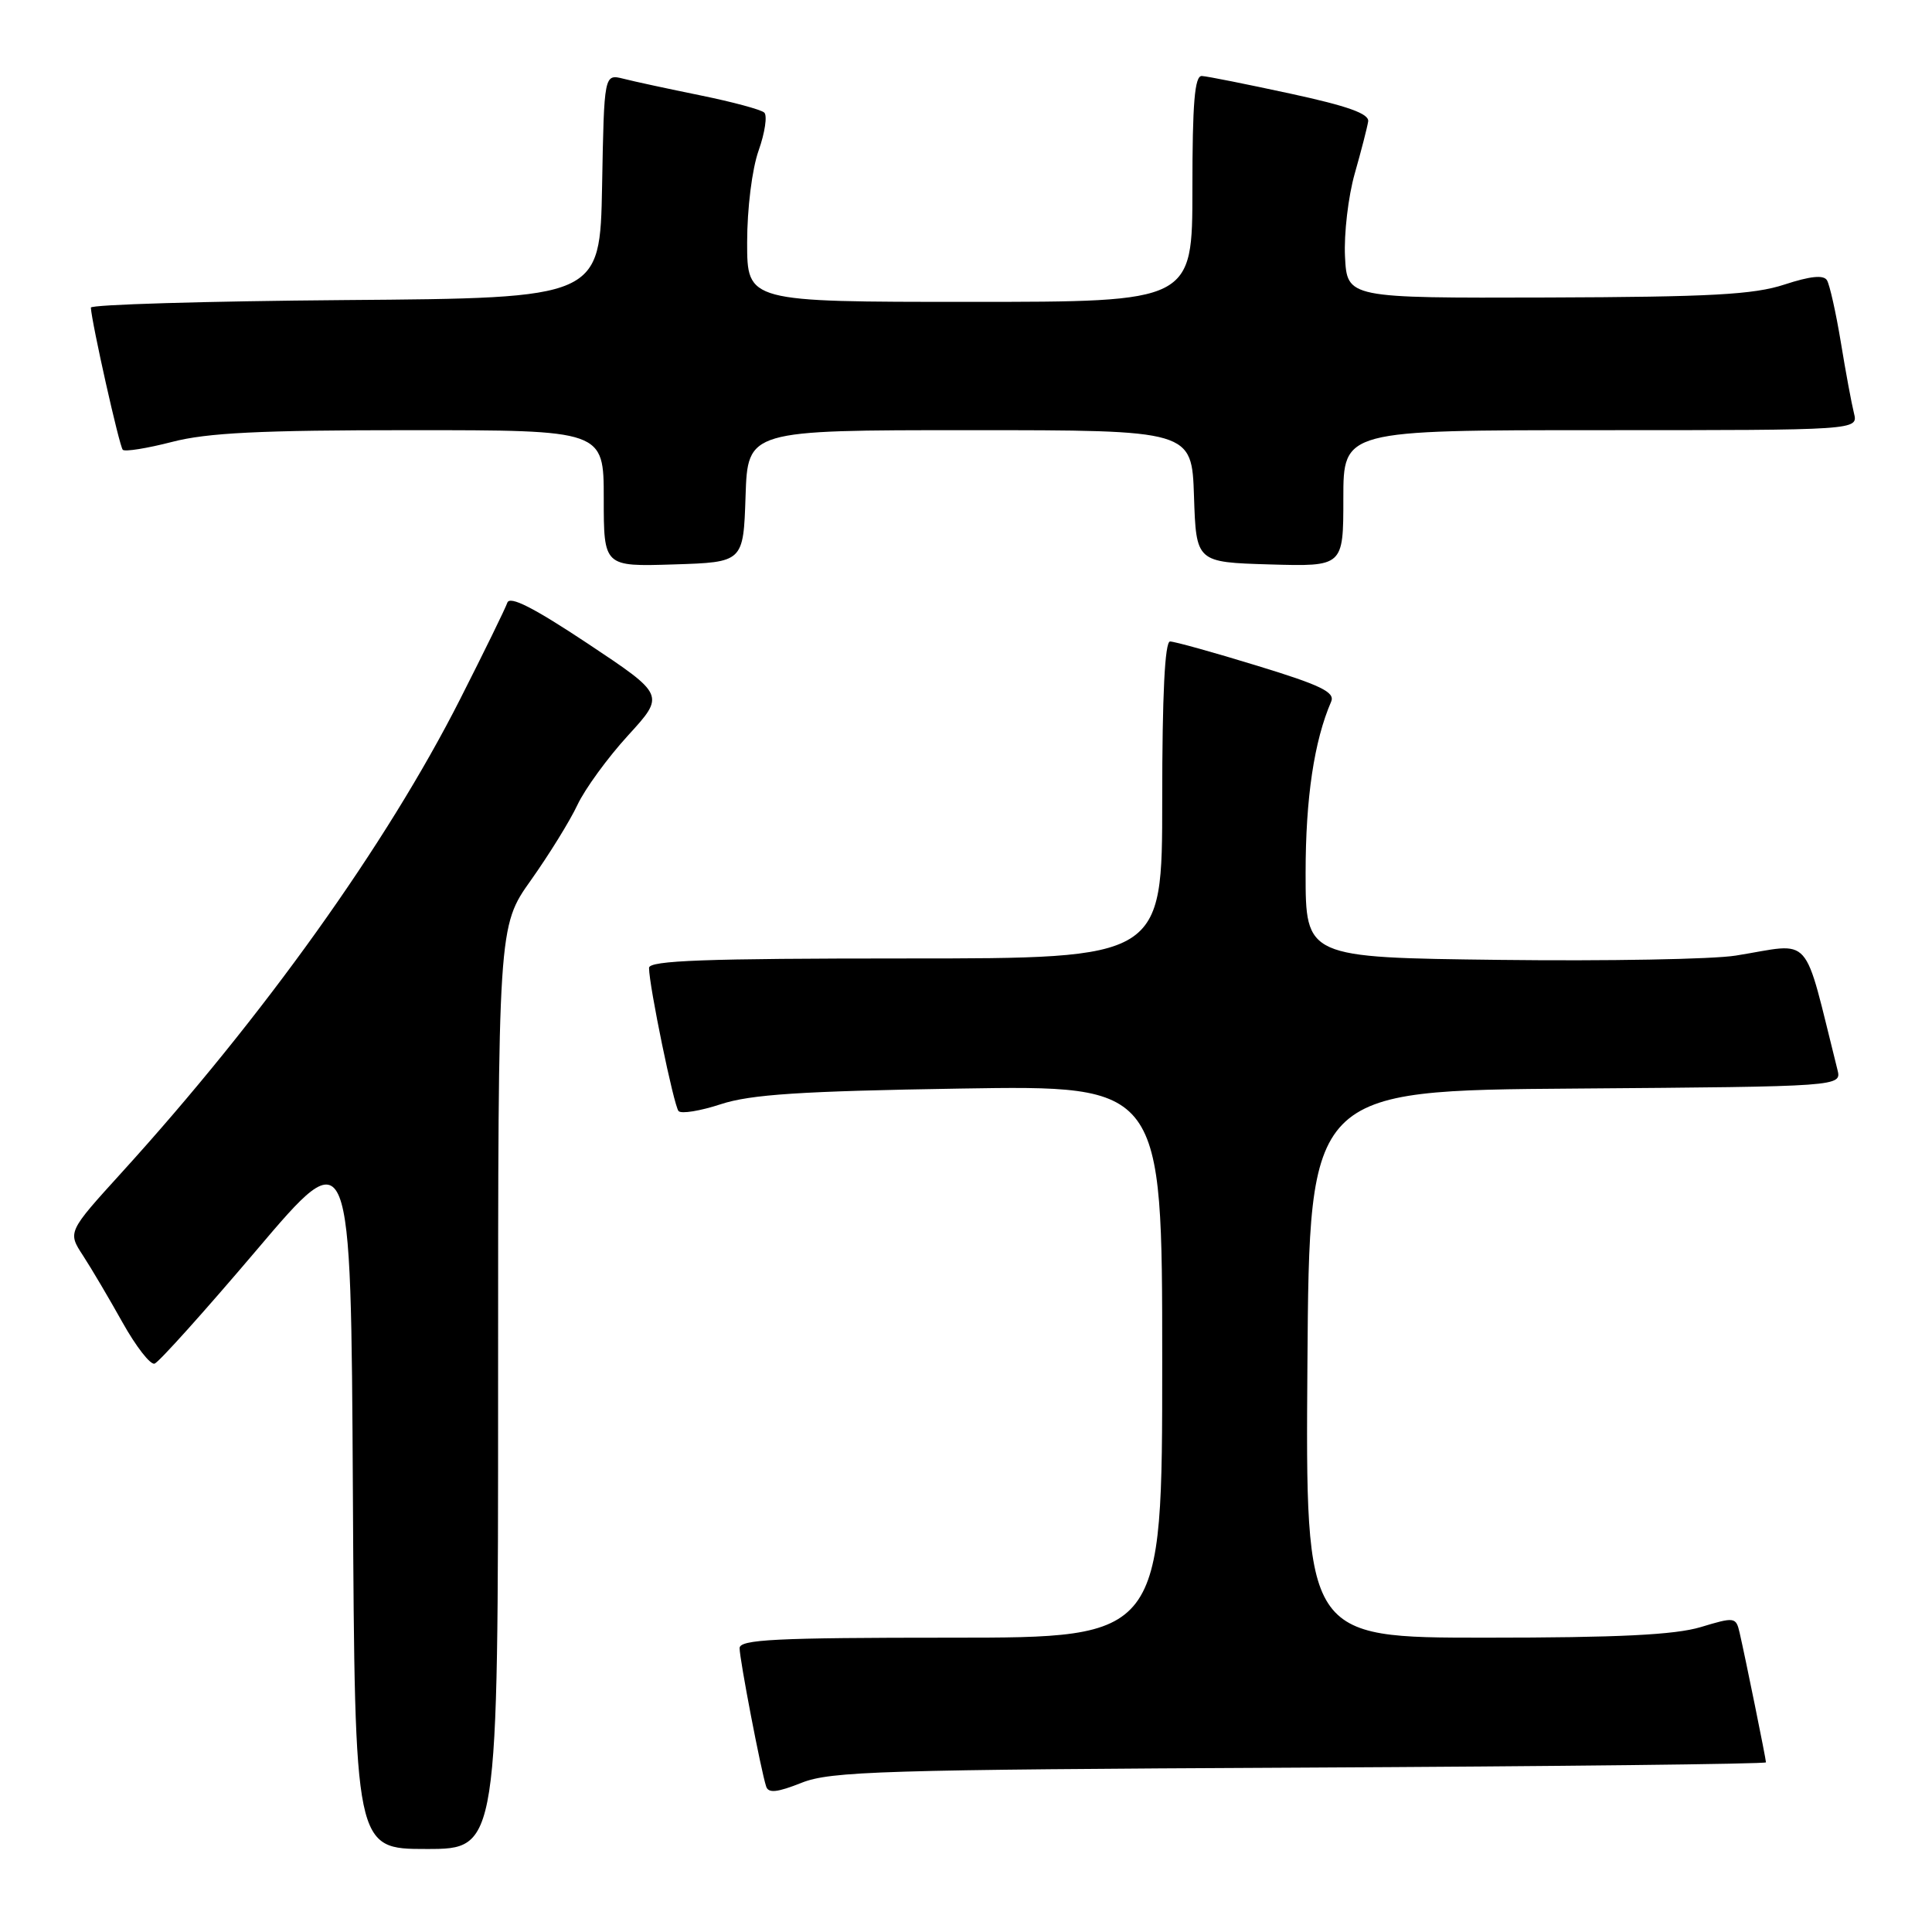 <?xml version="1.0" encoding="UTF-8" standalone="no"?>
<!DOCTYPE svg PUBLIC "-//W3C//DTD SVG 1.1//EN" "http://www.w3.org/Graphics/SVG/1.1/DTD/svg11.dtd" >
<svg xmlns="http://www.w3.org/2000/svg" xmlns:xlink="http://www.w3.org/1999/xlink" version="1.1" viewBox="0 0 256 256">
 <g >
 <path fill="currentColor"
d=" M 66.00 183.88 C 66.00 122.75 66.00 122.75 70.35 116.63 C 72.74 113.26 75.52 108.77 76.51 106.66 C 77.50 104.55 80.52 100.40 83.22 97.45 C 88.12 92.09 88.12 92.09 77.90 85.29 C 70.68 80.50 67.54 78.90 67.22 79.87 C 66.96 80.62 64.15 86.38 60.96 92.66 C 51.21 111.89 34.87 134.74 16.12 155.37 C 8.96 163.25 8.96 163.25 11.00 166.37 C 12.12 168.09 14.48 172.09 16.25 175.26 C 18.02 178.42 19.92 180.87 20.48 180.69 C 21.04 180.52 27.12 173.74 34.00 165.64 C 46.50 150.90 46.50 150.90 46.76 197.95 C 47.02 245.00 47.02 245.00 56.51 245.00 C 66.00 245.00 66.00 245.00 66.00 183.88 Z  M 172.25 234.22 C 206.21 234.05 234.00 233.74 234.00 233.52 C 234.00 233.08 231.26 219.60 230.51 216.35 C 230.03 214.26 229.85 214.24 225.35 215.60 C 221.91 216.63 214.42 217.00 196.83 217.00 C 172.98 217.00 172.98 217.00 173.24 180.75 C 173.50 144.50 173.50 144.50 208.77 144.24 C 244.03 143.97 244.03 143.97 243.47 141.74 C 238.82 123.23 240.37 124.97 230.00 126.62 C 226.97 127.11 212.91 127.36 198.75 127.19 C 173.00 126.88 173.00 126.88 173.00 115.66 C 173.00 105.75 174.13 98.17 176.39 92.96 C 176.92 91.72 174.99 90.78 166.57 88.21 C 160.81 86.44 155.62 85.00 155.04 85.00 C 154.35 85.00 154.00 92.07 154.00 106.00 C 154.00 127.00 154.00 127.00 120.00 127.00 C 93.47 127.00 86.00 127.27 86.00 128.25 C 86.00 130.59 89.28 146.50 89.91 147.22 C 90.26 147.62 92.78 147.21 95.52 146.31 C 99.46 145.02 106.09 144.58 127.25 144.24 C 154.00 143.81 154.00 143.81 154.00 180.40 C 154.00 217.00 154.00 217.00 126.00 217.00 C 102.73 217.00 98.00 217.24 98.00 218.39 C 98.00 219.86 100.83 234.62 101.52 236.72 C 101.82 237.64 102.99 237.51 106.21 236.23 C 110.06 234.70 116.80 234.49 172.25 234.22 Z  M 98.79 65.75 C 99.08 57.00 99.08 57.00 128.50 57.00 C 157.92 57.00 157.92 57.00 158.21 65.75 C 158.50 74.50 158.50 74.50 168.25 74.79 C 178.00 75.07 178.00 75.07 178.00 66.04 C 178.00 57.00 178.00 57.00 212.11 57.00 C 246.22 57.00 246.22 57.00 245.66 54.75 C 245.35 53.51 244.56 49.28 243.92 45.35 C 243.27 41.41 242.44 37.72 242.08 37.13 C 241.63 36.40 239.86 36.59 236.46 37.70 C 232.40 39.04 226.69 39.35 205.00 39.42 C 178.50 39.50 178.50 39.50 178.22 34.00 C 178.07 30.98 178.65 26.02 179.51 23.00 C 180.37 19.98 181.17 16.87 181.29 16.09 C 181.44 15.07 178.59 14.05 171.00 12.41 C 165.22 11.16 159.94 10.10 159.25 10.07 C 158.30 10.02 158.00 13.63 158.00 25.00 C 158.00 40.00 158.00 40.00 128.50 40.00 C 99.00 40.00 99.00 40.00 99.00 32.13 C 99.00 27.64 99.65 22.40 100.52 19.95 C 101.36 17.58 101.69 15.31 101.27 14.92 C 100.85 14.52 97.04 13.50 92.82 12.64 C 88.60 11.78 83.99 10.79 82.60 10.43 C 80.05 9.80 80.05 9.80 79.78 24.65 C 79.50 39.50 79.50 39.50 45.75 39.76 C 27.19 39.91 12.02 40.36 12.04 40.76 C 12.15 42.78 15.82 59.16 16.27 59.60 C 16.55 59.88 19.48 59.41 22.78 58.56 C 27.46 57.34 34.46 57.00 54.39 57.00 C 80.00 57.00 80.00 57.00 80.00 66.04 C 80.00 75.08 80.00 75.08 89.25 74.79 C 98.50 74.50 98.50 74.50 98.79 65.75 Z "/>
</g>
</svg>